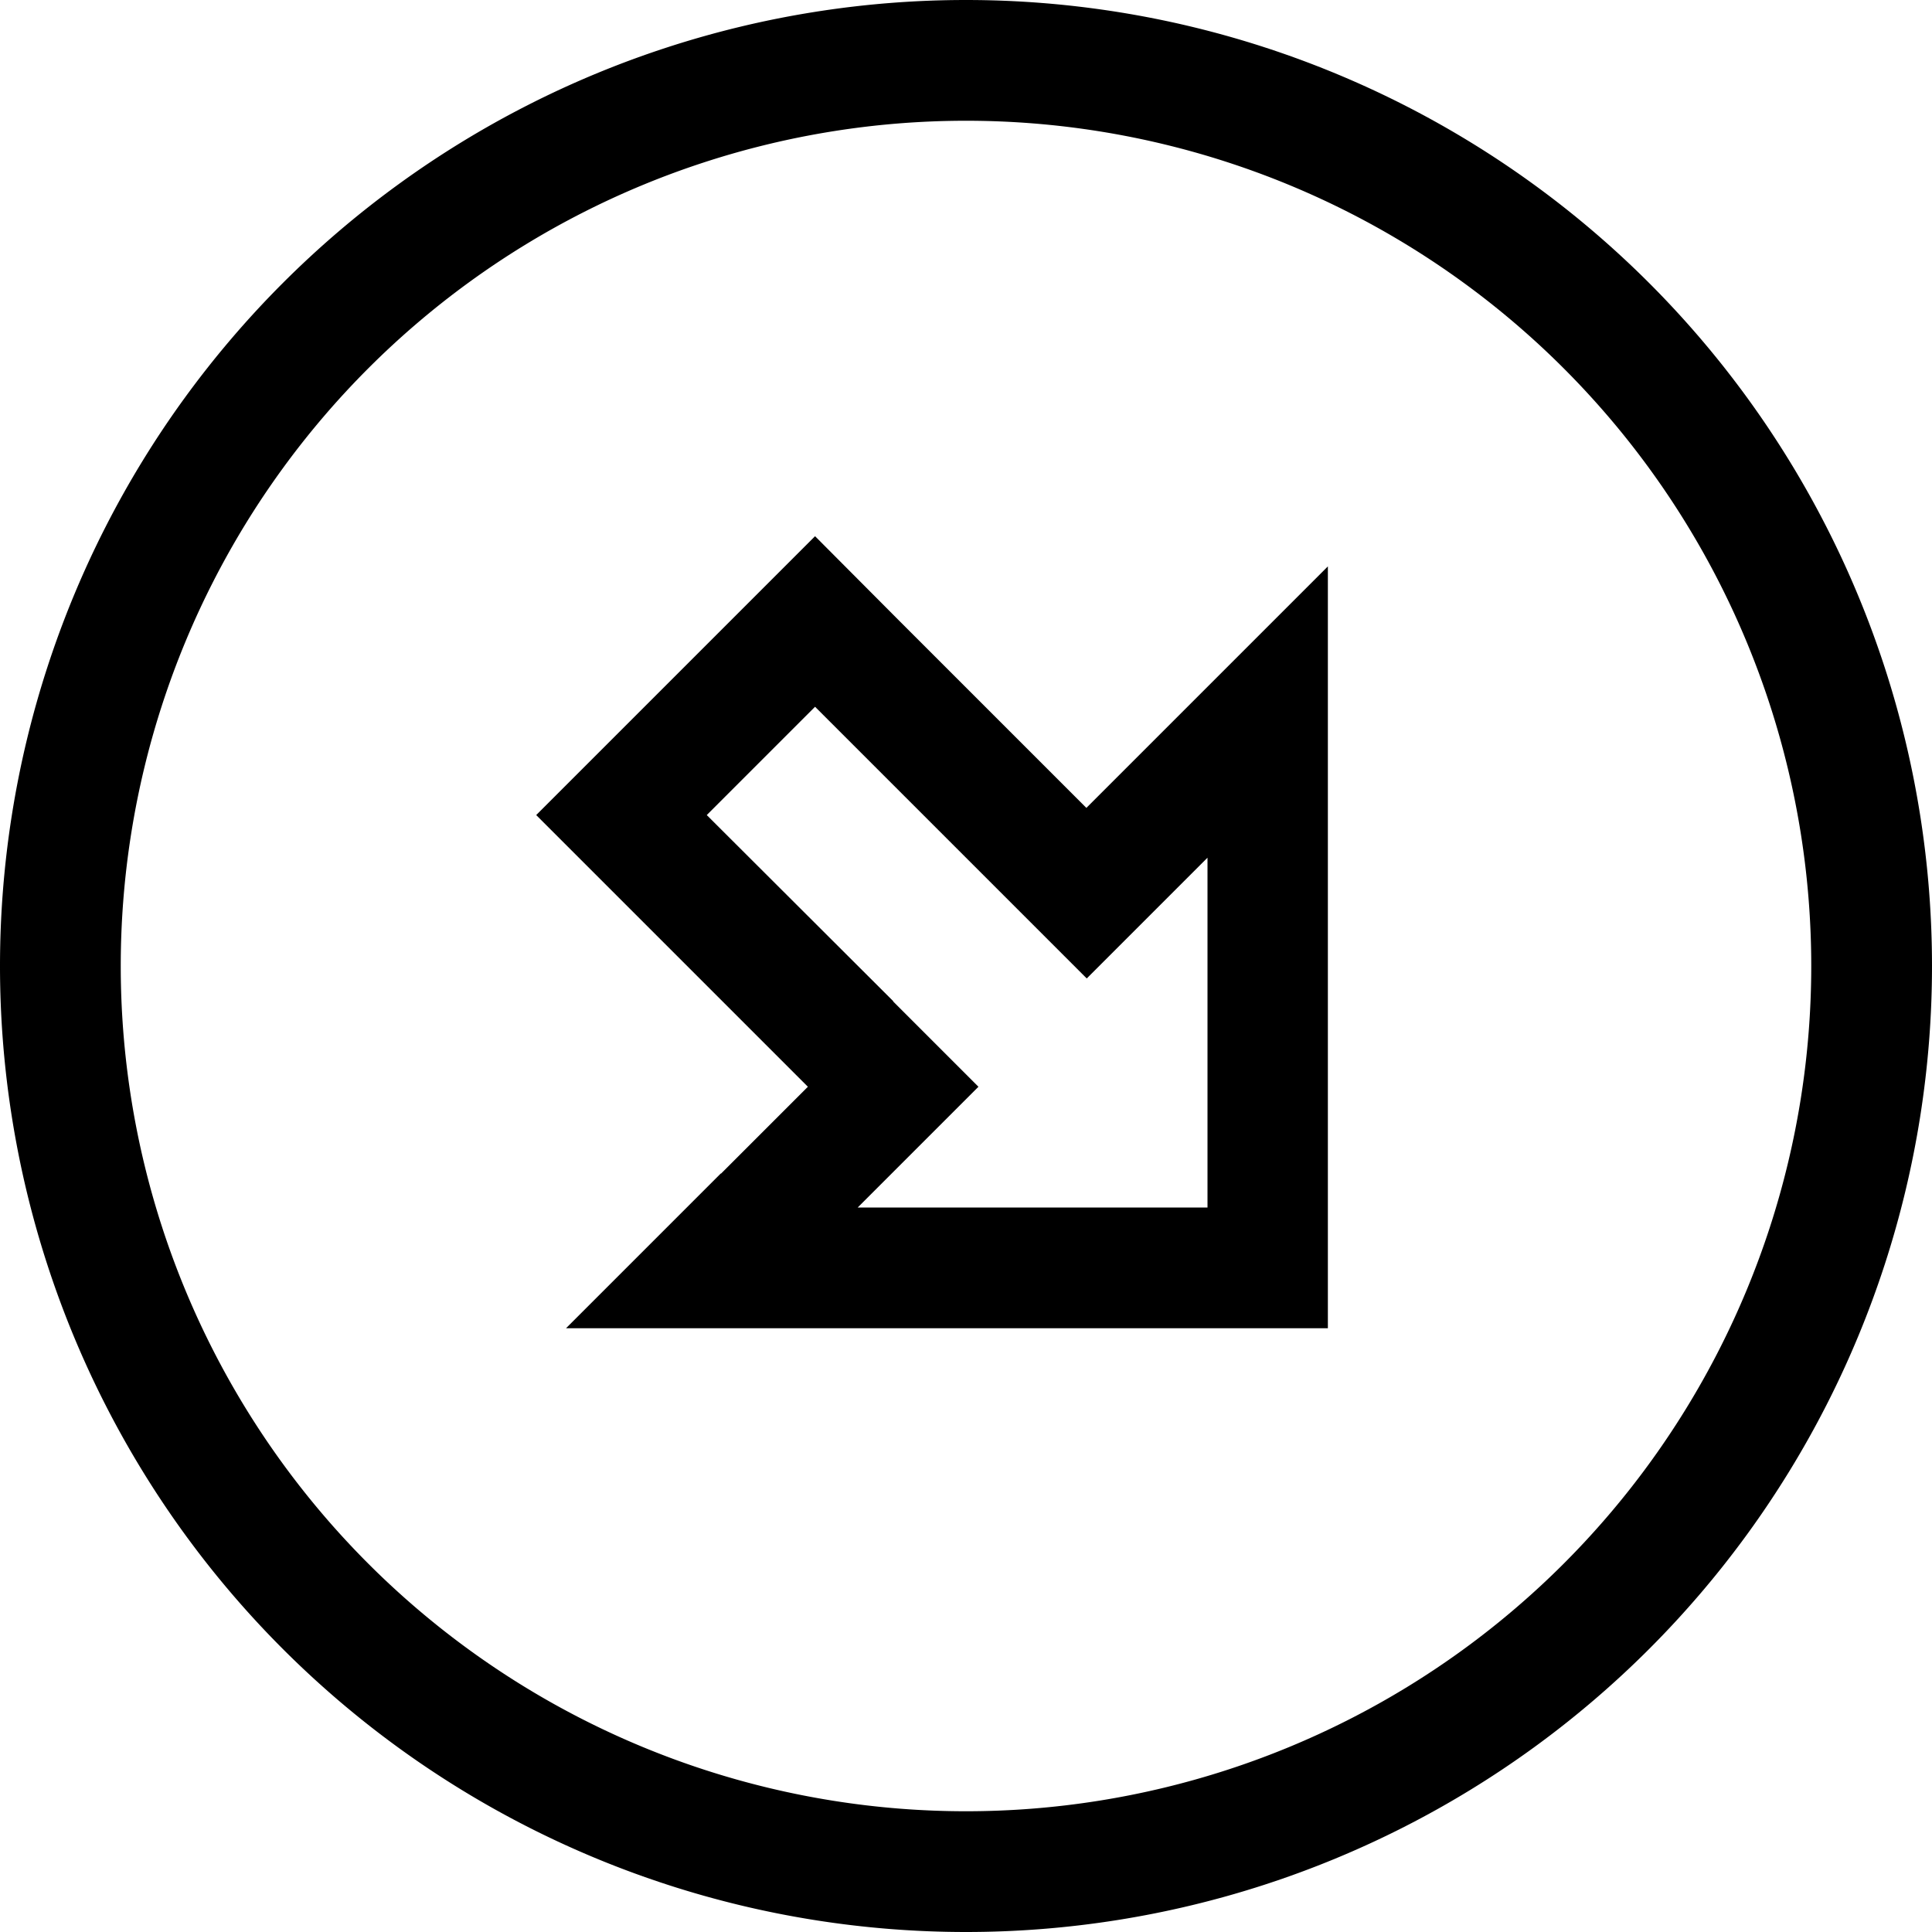 <svg fill="currentColor" xmlns="http://www.w3.org/2000/svg" viewBox="0 0 512 512"><!--! Font Awesome Pro 7.0.1 by @fontawesome - https://fontawesome.com License - https://fontawesome.com/license (Commercial License) Copyright 2025 Fonticons, Inc. --><path fill="currentColor" d="M256 480a224 224 0 1 1 0-448 224 224 0 1 1 0 448zM256 0a256 256 0 1 0 0 512 256 256 0 1 0 0-512zM191 311c-2.1 2.1-15.8 15.8-41 41l201.9 0 0-201.9c-25.2 25.2-38.8 38.8-41 41l-.4 .4-22.6 22.6c-14.4-14.4-30.9-30.9-49.4-49.4L216 142.1c-25.4 25.4-25.5 25.5-51.3 51.3L142.1 216c33.3 33.3 63.4 63.4 72 72l-22.6 22.6-.4 .4zm45.7-45.7L187.3 216 216 187.3c37.4 37.4 61.4 61.4 72 72 17.3-17.3 28-28 32-32l0 92.7-92.7 0c4-4 14.7-14.7 32-32l-22.6-22.6z"/></svg>